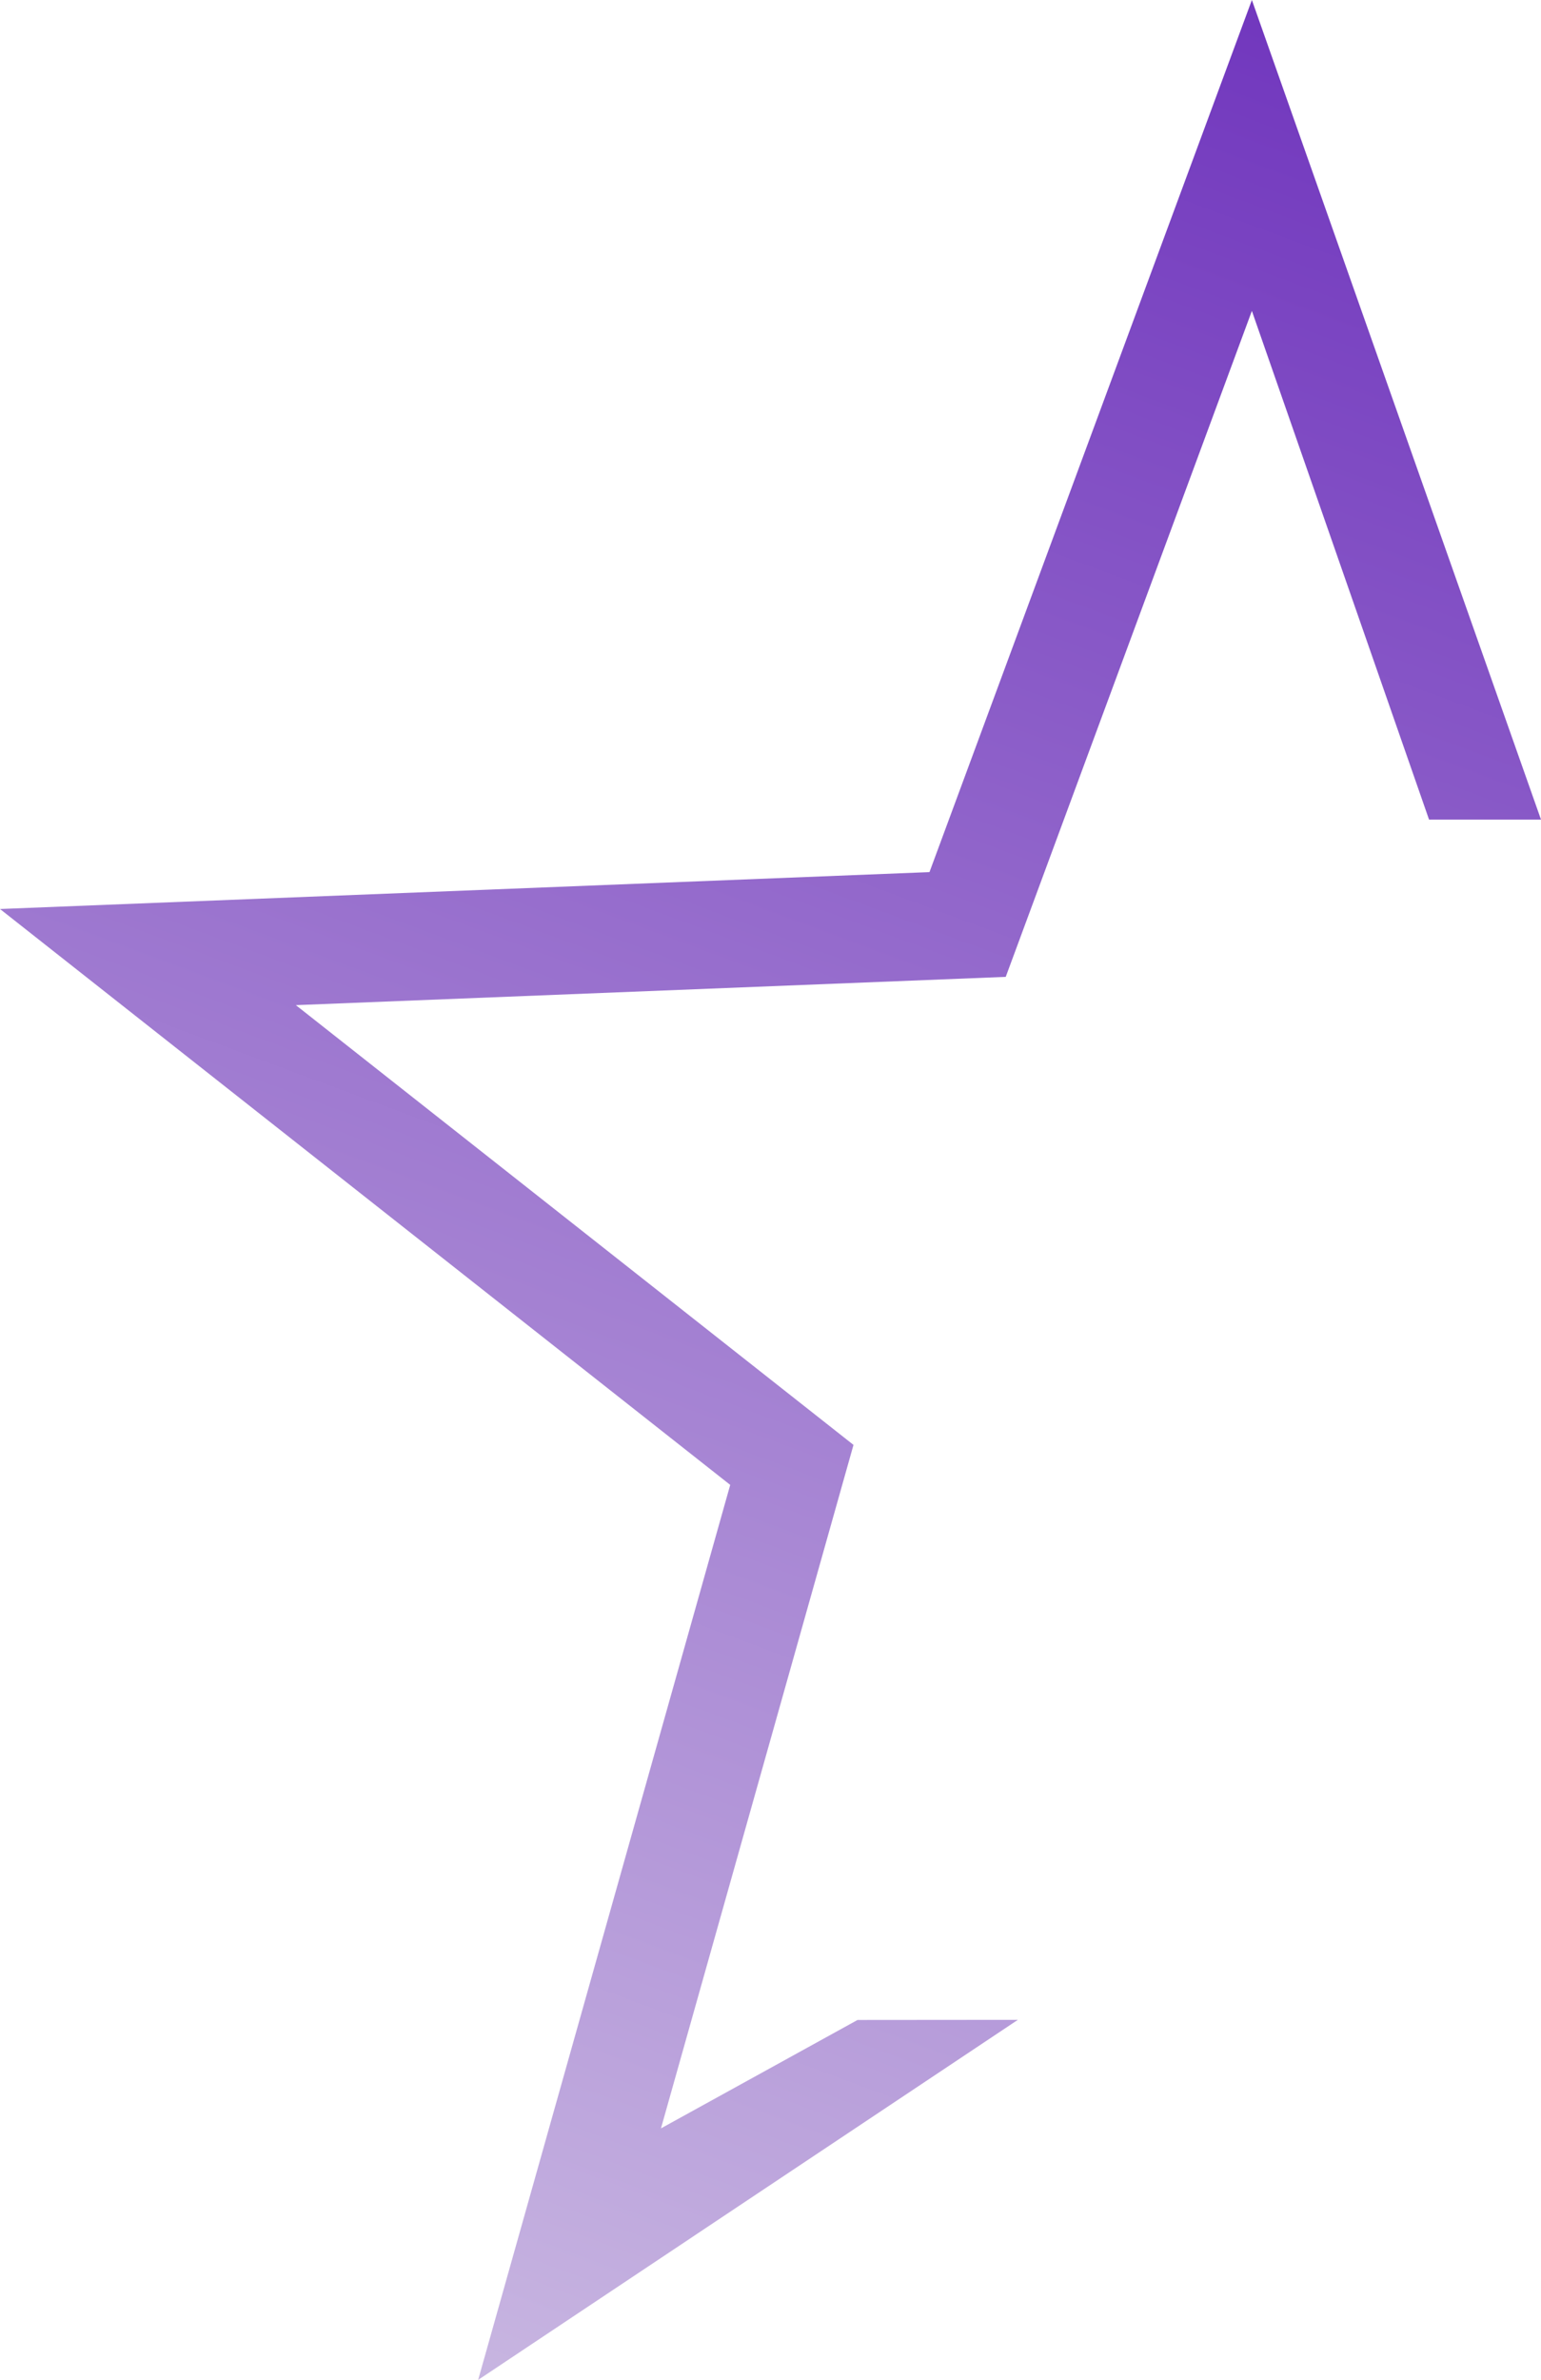 <svg width="425" height="656" viewBox="0 0 425 656" fill="none" xmlns="http://www.w3.org/2000/svg">
<path d="M131.87 656L201.39 409.3L0 250.561L256.345 240.391L345.262 0L425 225.917H394.123L345.262 85.698L277.376 269.266L81.597 277.061L235.389 398.276L182.292 586.67L236.503 556.792L280.72 556.755L131.87 656Z" fill="url(#paint0_linear_458_1986)"/>
<defs>
<linearGradient id="paint0_linear_458_1986" x1="366.753" y1="14.813" x2="113.563" y2="694.737" gradientUnits="userSpaceOnUse">
<stop stop-color="#7238BE"/>
<stop offset="1" stop-color="#CDBDE3"/>
</linearGradient>
</defs>
</svg>

